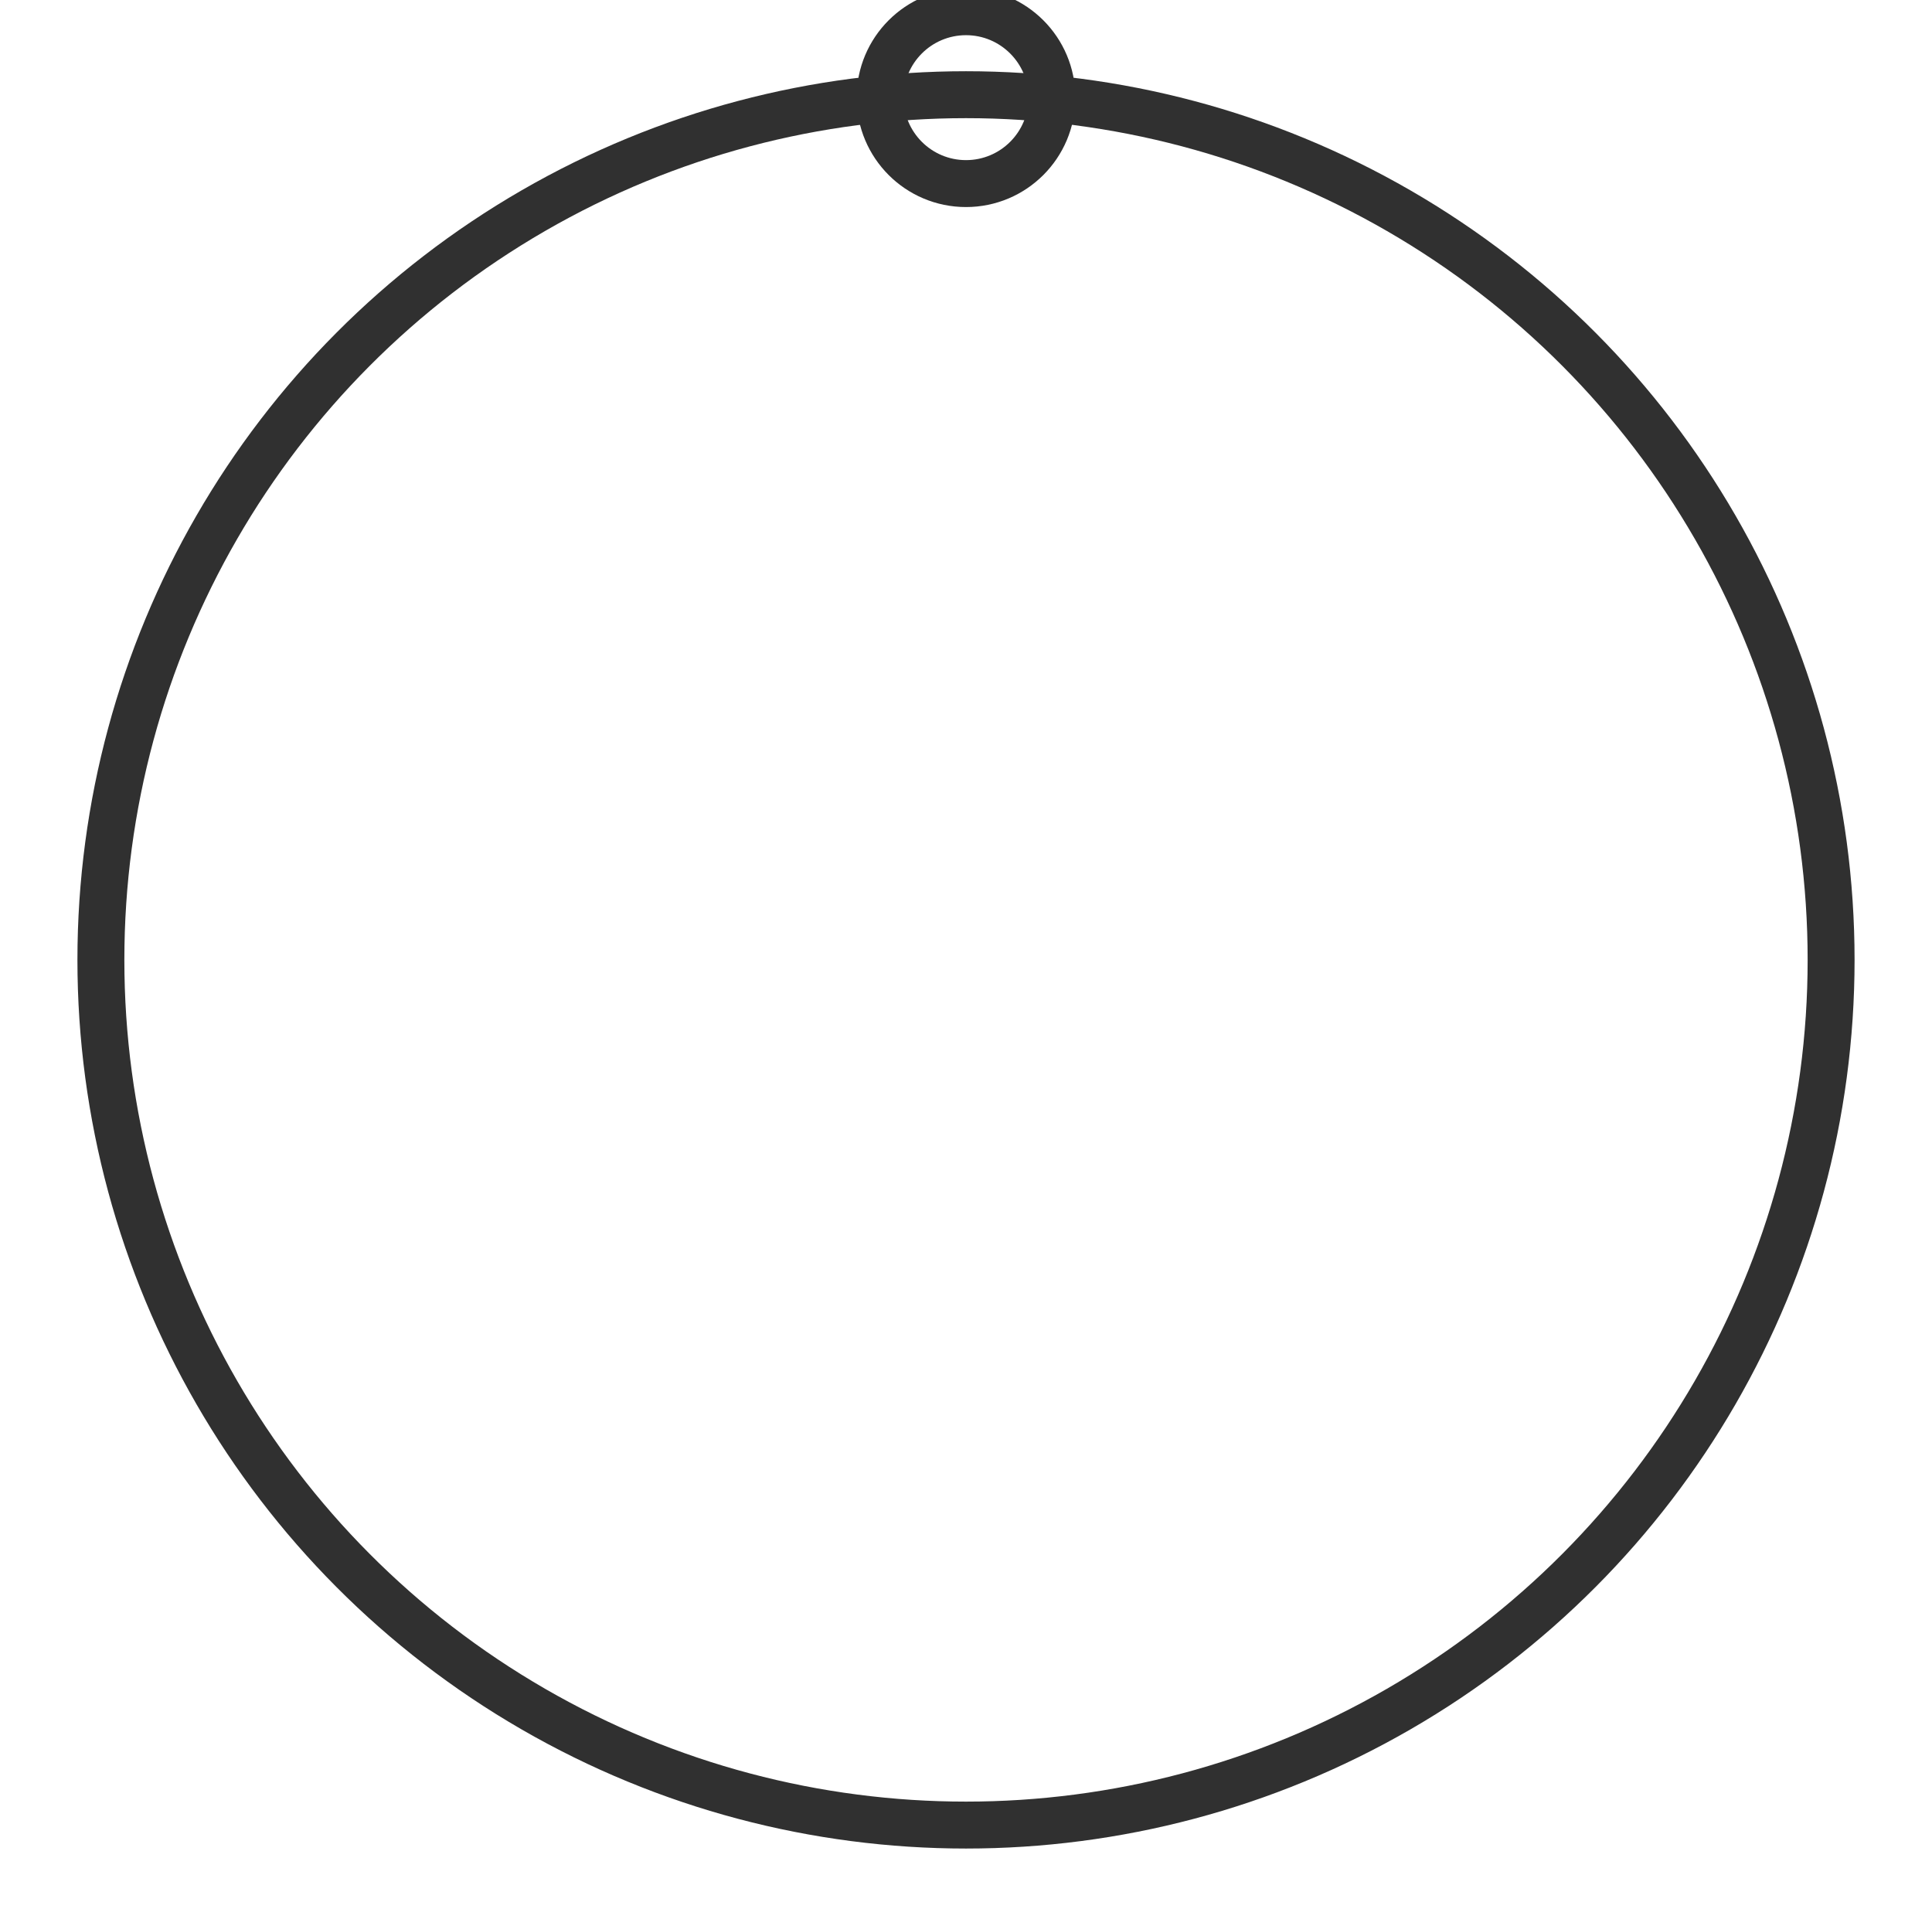 <?xml version="1.0" encoding="UTF-8" standalone="no"?>
<!-- Created with Inkscape (http://www.inkscape.org/) -->

<svg
   xmlns:dc="http://purl.org/dc/elements/1.1/"
   xmlns:cc="http://creativecommons.org/ns#"
   xmlns:rdf="http://www.w3.org/1999/02/22-rdf-syntax-ns#"
   xmlns:svg="http://www.w3.org/2000/svg"
   xmlns="http://www.w3.org/2000/svg"
   xmlns:sodipodi="http://sodipodi.sourceforge.net/DTD/sodipodi-0.dtd"
   xmlns:inkscape="http://www.inkscape.org/namespaces/inkscape"
   width="164.682"
   height="164.153"
   viewBox="0 0 164.682 164.153"
   id="svg2"
   version="1.1"
   inkscape:version="0.91 r13725"
   sodipodi:docname="c.svg">
  <defs
     id="defs4" />
  <sodipodi:namedview
     id="base"
     pagecolor="#ffffff"
     bordercolor="#666666"
     borderopacity="1.0"
     inkscape:pageopacity="0.0"
     inkscape:pageshadow="2"
     inkscape:zoom="1.979899"
     inkscape:cx="35.786321"
     inkscape:cy="143.69447"
     inkscape:document-units="px"
     inkscape:current-layer="layer1"
     showgrid="false"
     fit-margin-top="0"
     fit-margin-left="7.6"
     fit-margin-right="7.6"
     fit-margin-bottom="7.6"
     inkscape:window-width="1920"
     inkscape:window-height="1011"
     inkscape:window-x="0"
     inkscape:window-y="40"
     inkscape:window-maximized="1"
     units="px" />
  <g
     inkscape:label="Livello 1"
     inkscape:groupmode="layer"
     id="layer1"
     transform="translate(-226.766,-371.53)">
    <circle
       style="fill:none;fill-opacity:1;stroke:#303030;stroke-width:4;stroke-miterlimit:4;stroke-dasharray:none;stroke-opacity:1"
       id="path4136"
       cx="309.107"
       cy="453.342"
       r="73.741" />
    <circle
       style="fill:none;fill-opacity:1;stroke:#303030;stroke-width:4;stroke-miterlimit:4;stroke-dasharray:none;stroke-opacity:1"
       id="path4138"
       cx="309.107"
       cy="379.853"
       r="7.324" />
  </g>
</svg>
